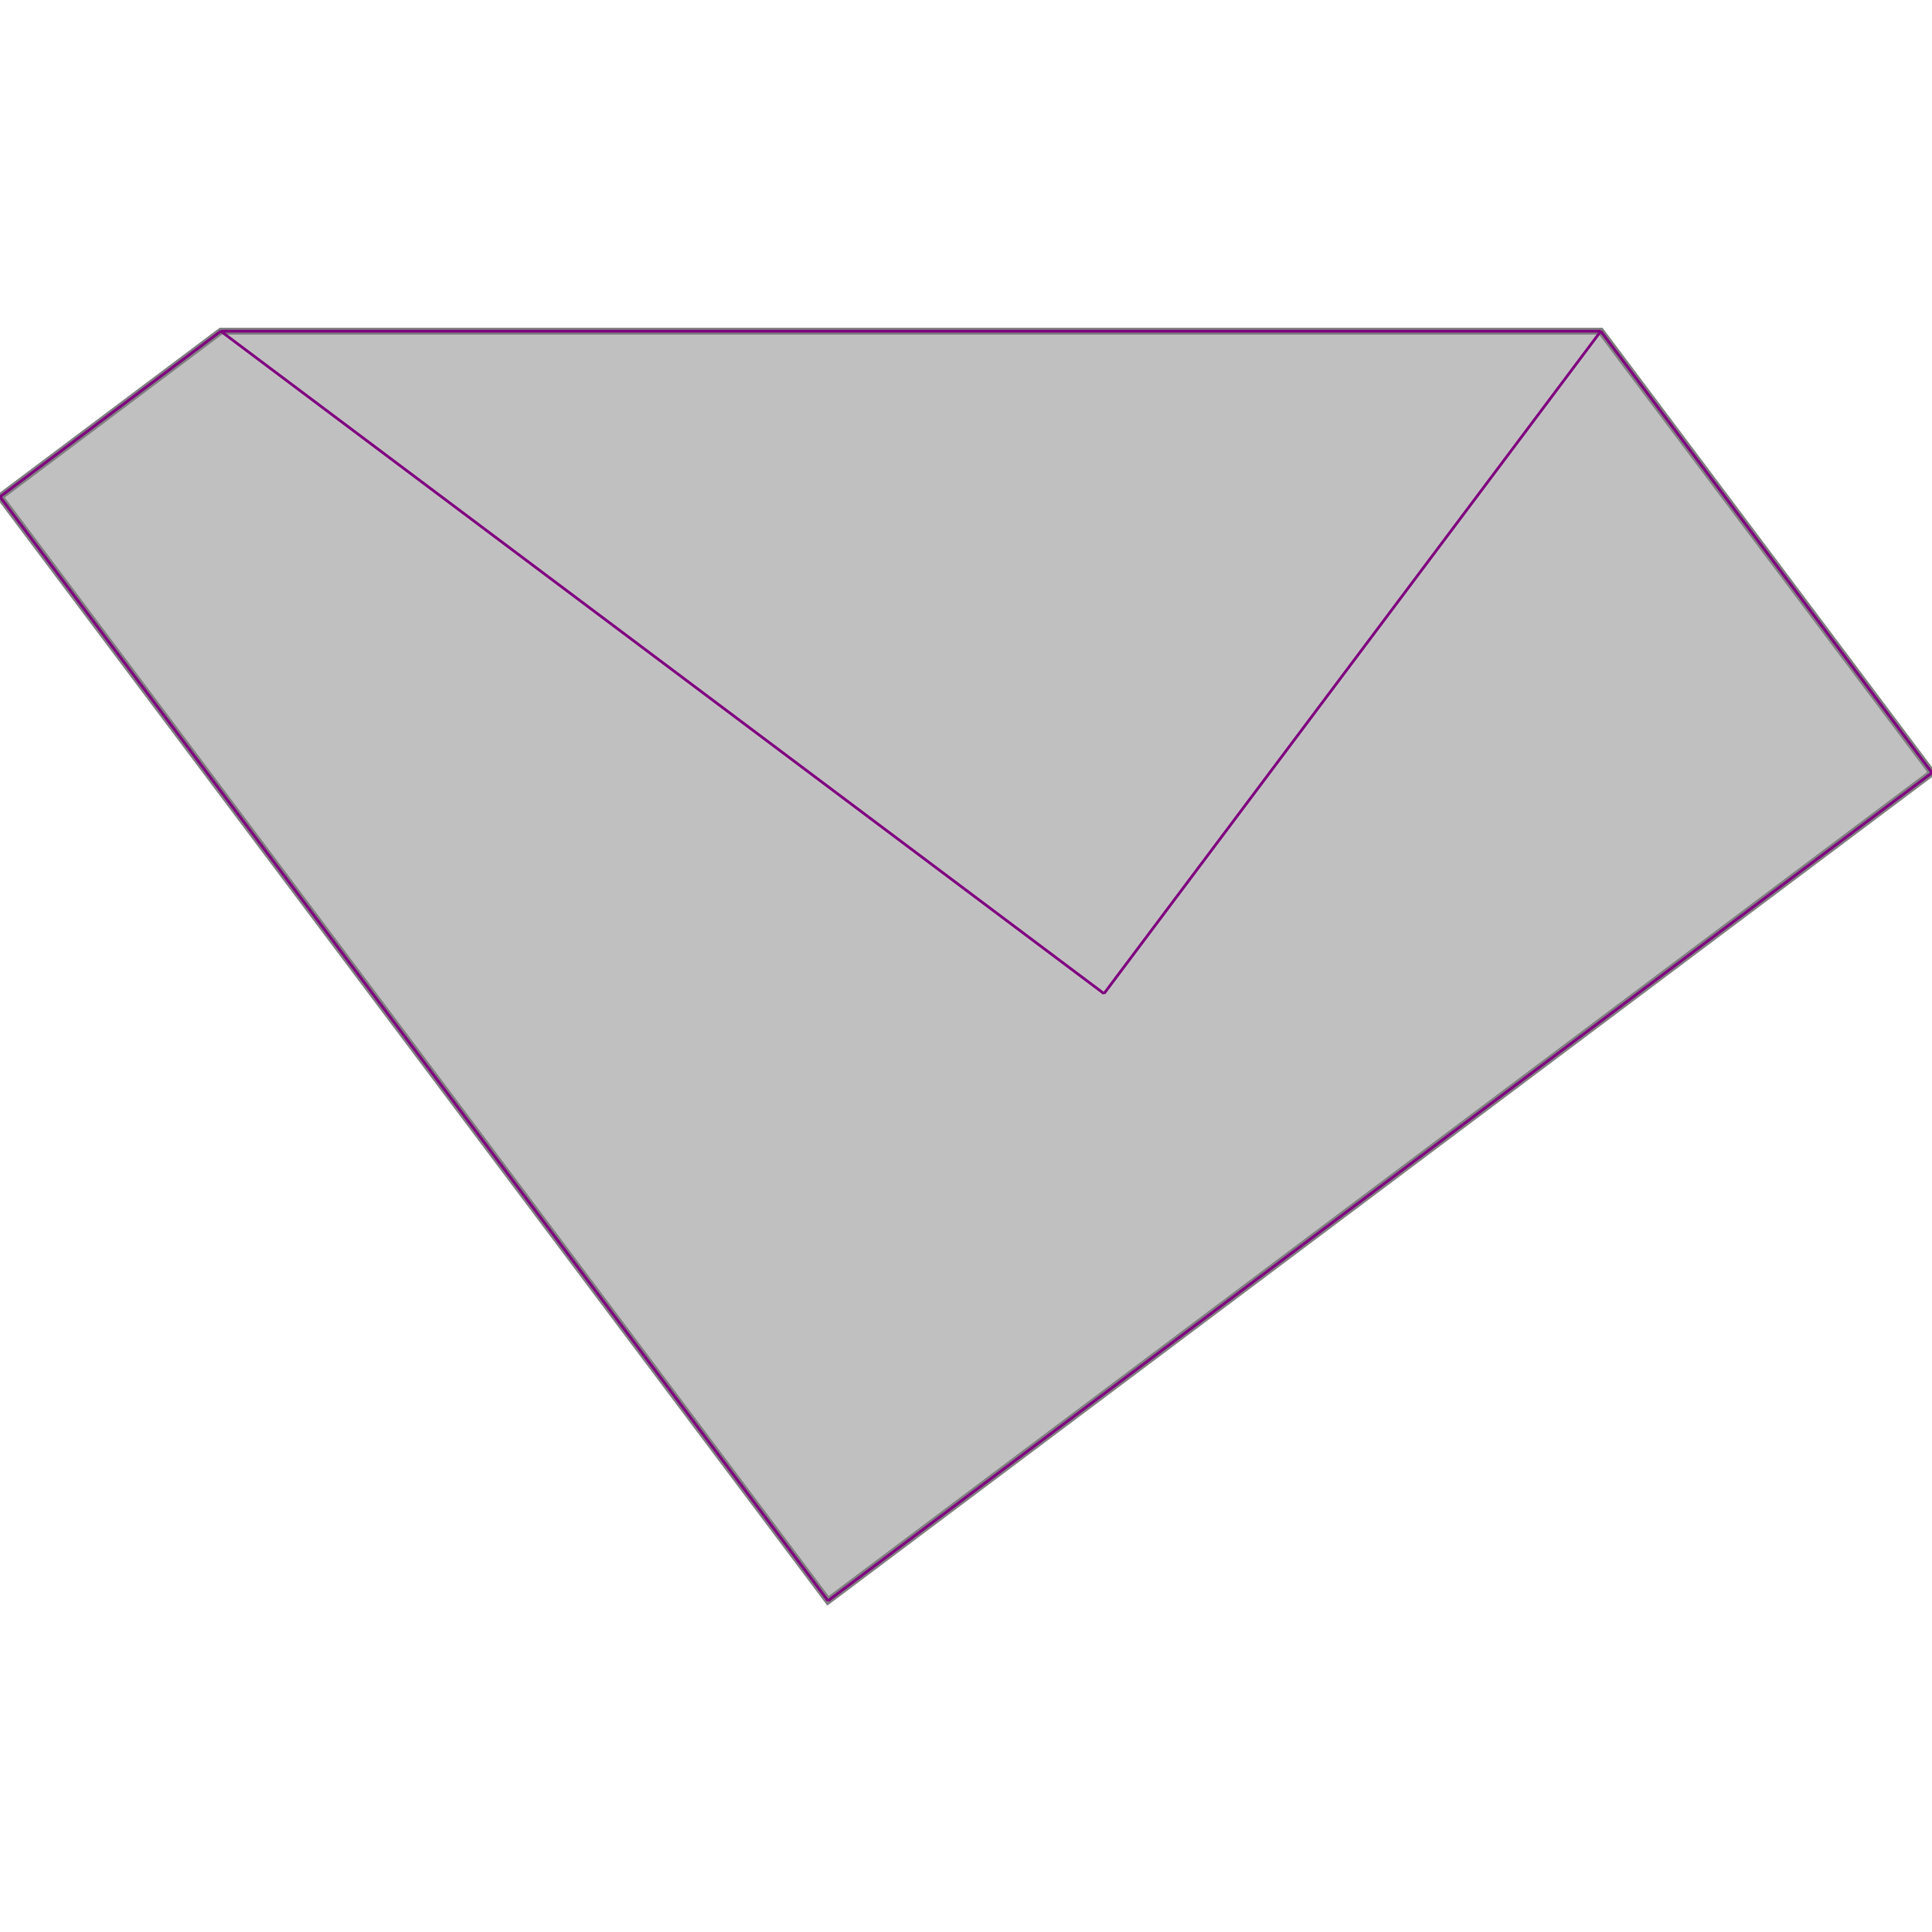 <svg xmlns="http://www.w3.org/2000/svg" xmlns:xlink="http://www.w3.org/1999/xlink" width="400px" height="400px" viewBox="0.000 0.000 1.400 0.920"><path d="M0.160 0.000L1.160 0.000L1.400 0.320L0.600 0.920L0.000 0.120Z" fill="silver" stroke="gray" stroke-width="0.005"/><g fill="none" stroke="purple" stroke-width="0.002"><path d="M1.160 0.000L1.400 0.320"/><path d="M0.160 0.000L1.160 0.000"/><path d="M0.160 0.000L0.800 0.480"/><path d="M0.160 0.000L0.000 0.120"/><path d="M0.000 0.120L0.600 0.920"/><path d="M1.160 0.000L0.800 0.480"/><path d="M1.400 0.320L0.600 0.920"/></g></svg>